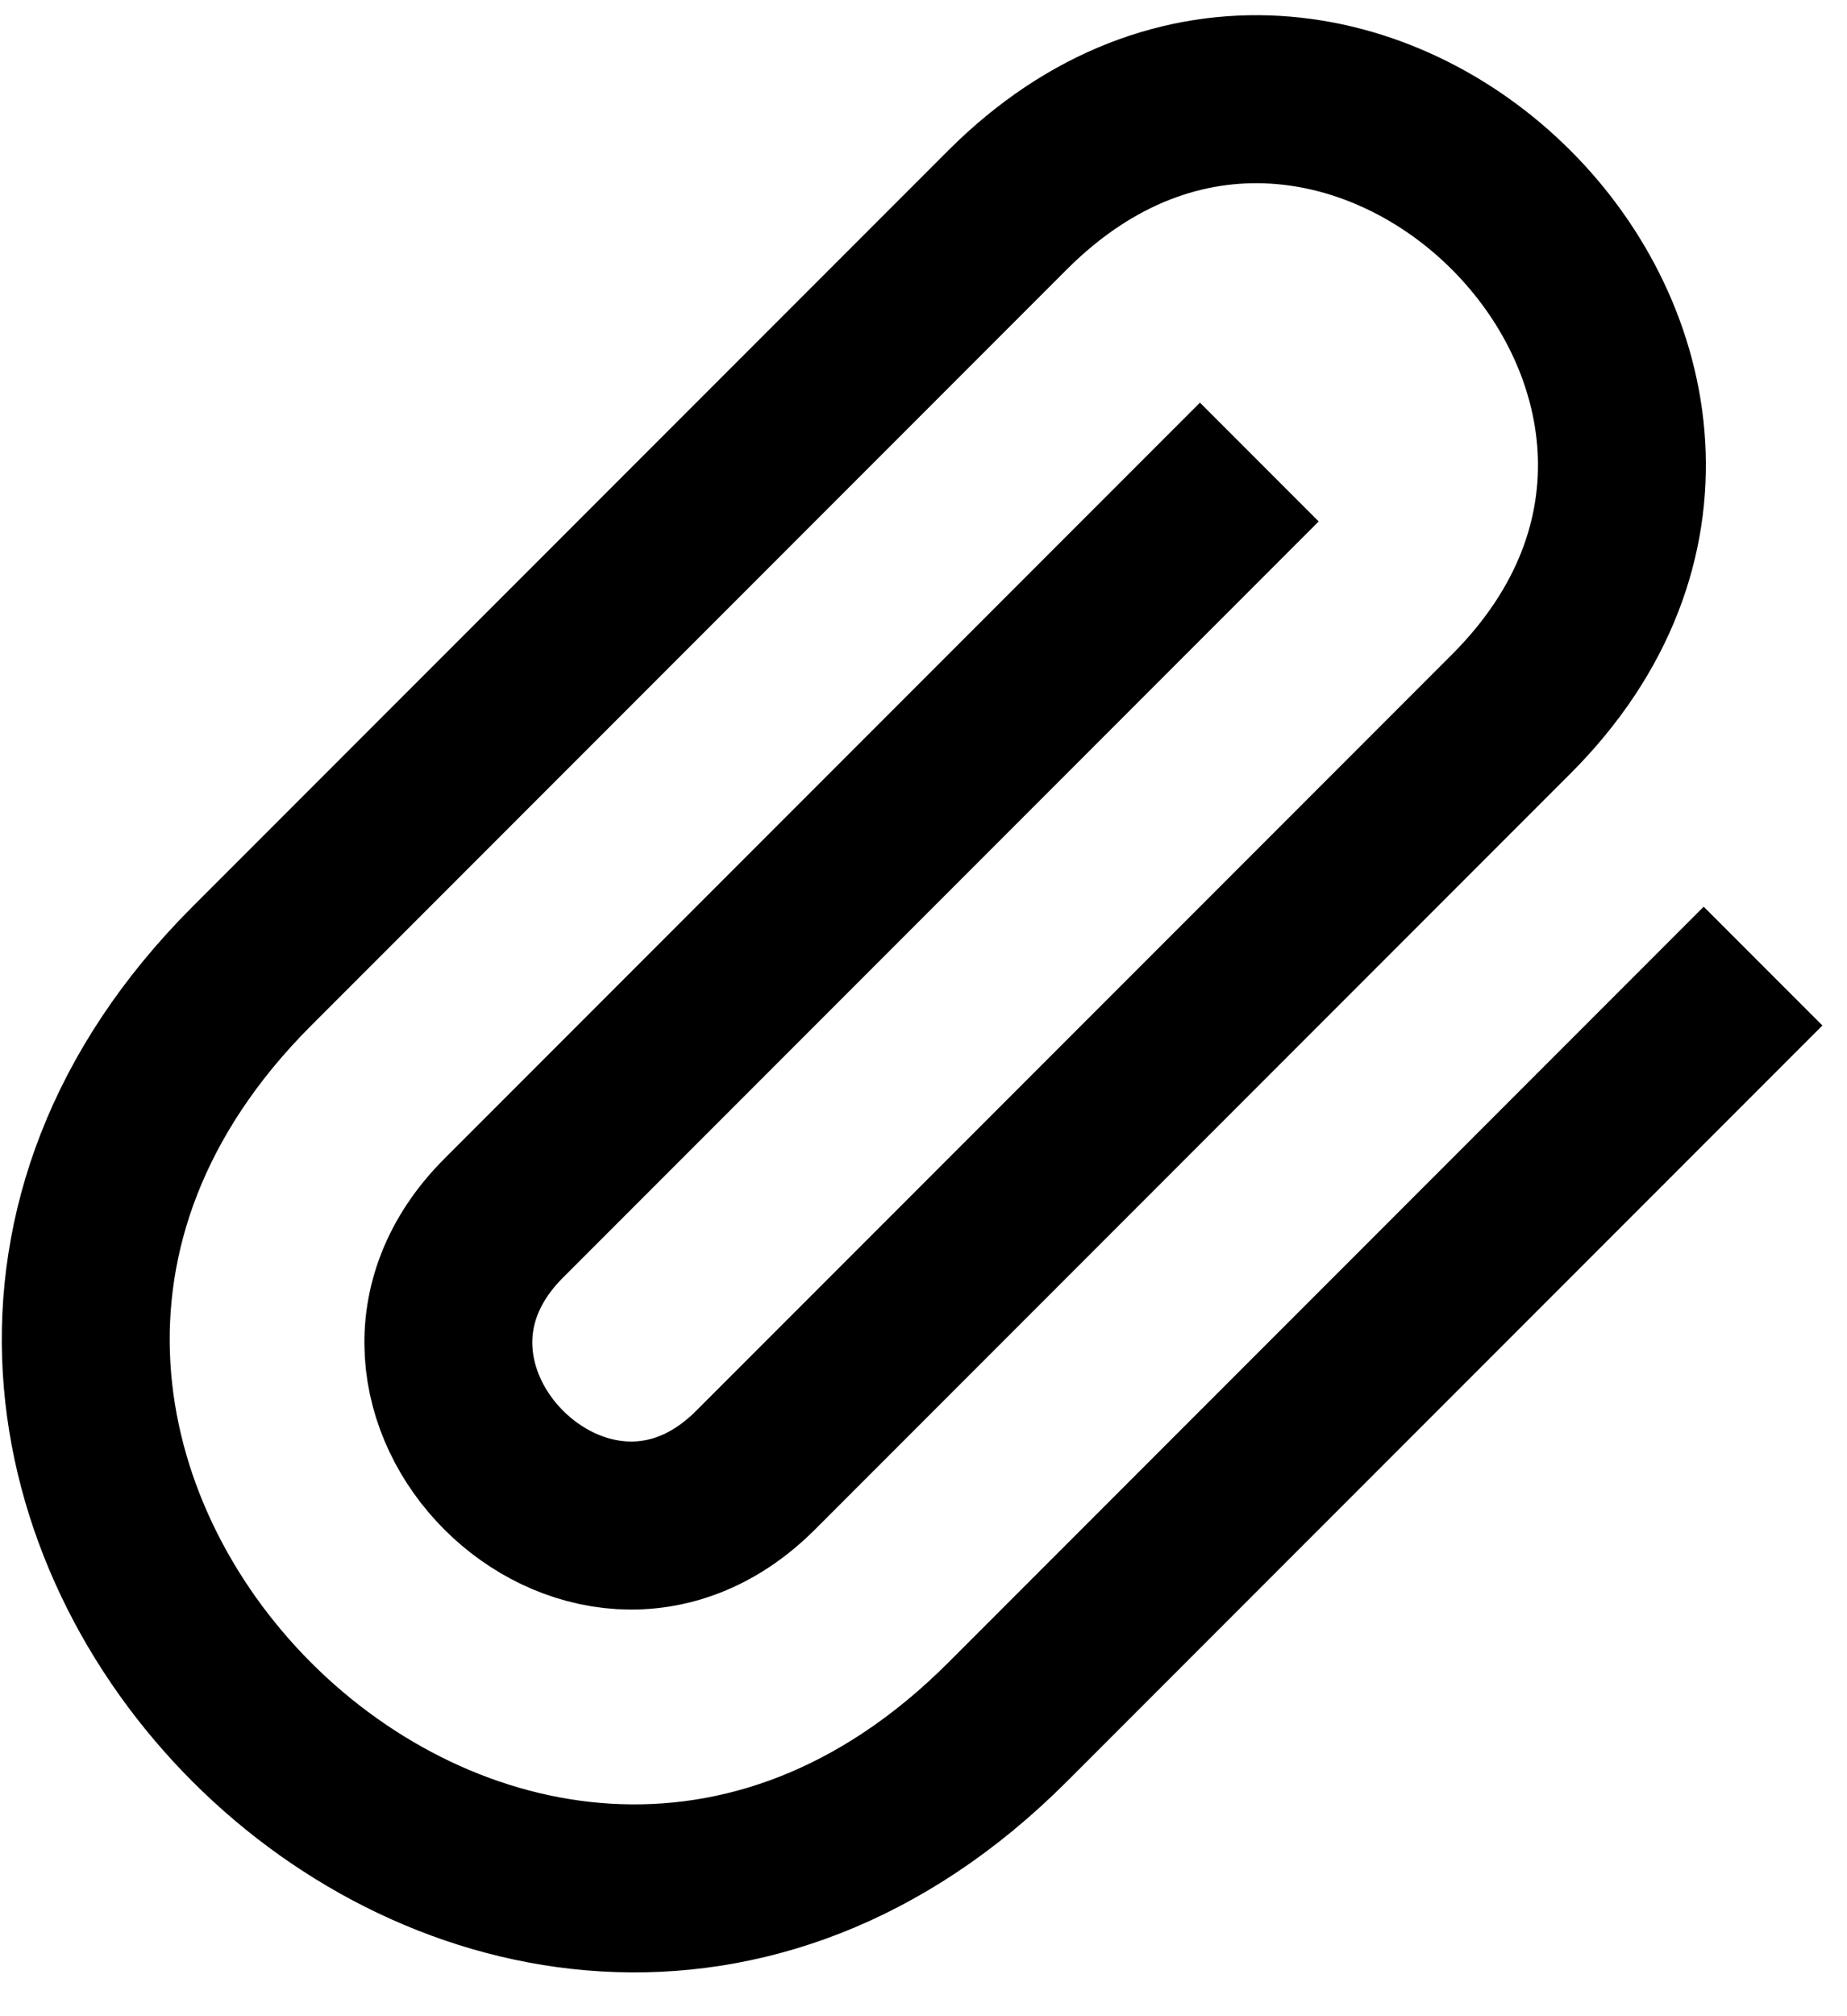 <svg width="22" height="24" viewBox="0 0 22 24" fill="none" xmlns="http://www.w3.org/2000/svg">
<path d="M21 11.5L12 20.5C6 26.5 -3 17.5 3 11.5L12 2.5C16 -1.5 22 4.5 18 8.5L9 17.5C7 19.5 4 16.5 6 14.5L15 5.5" stroke="black" stroke-width="2"/>
</svg>
